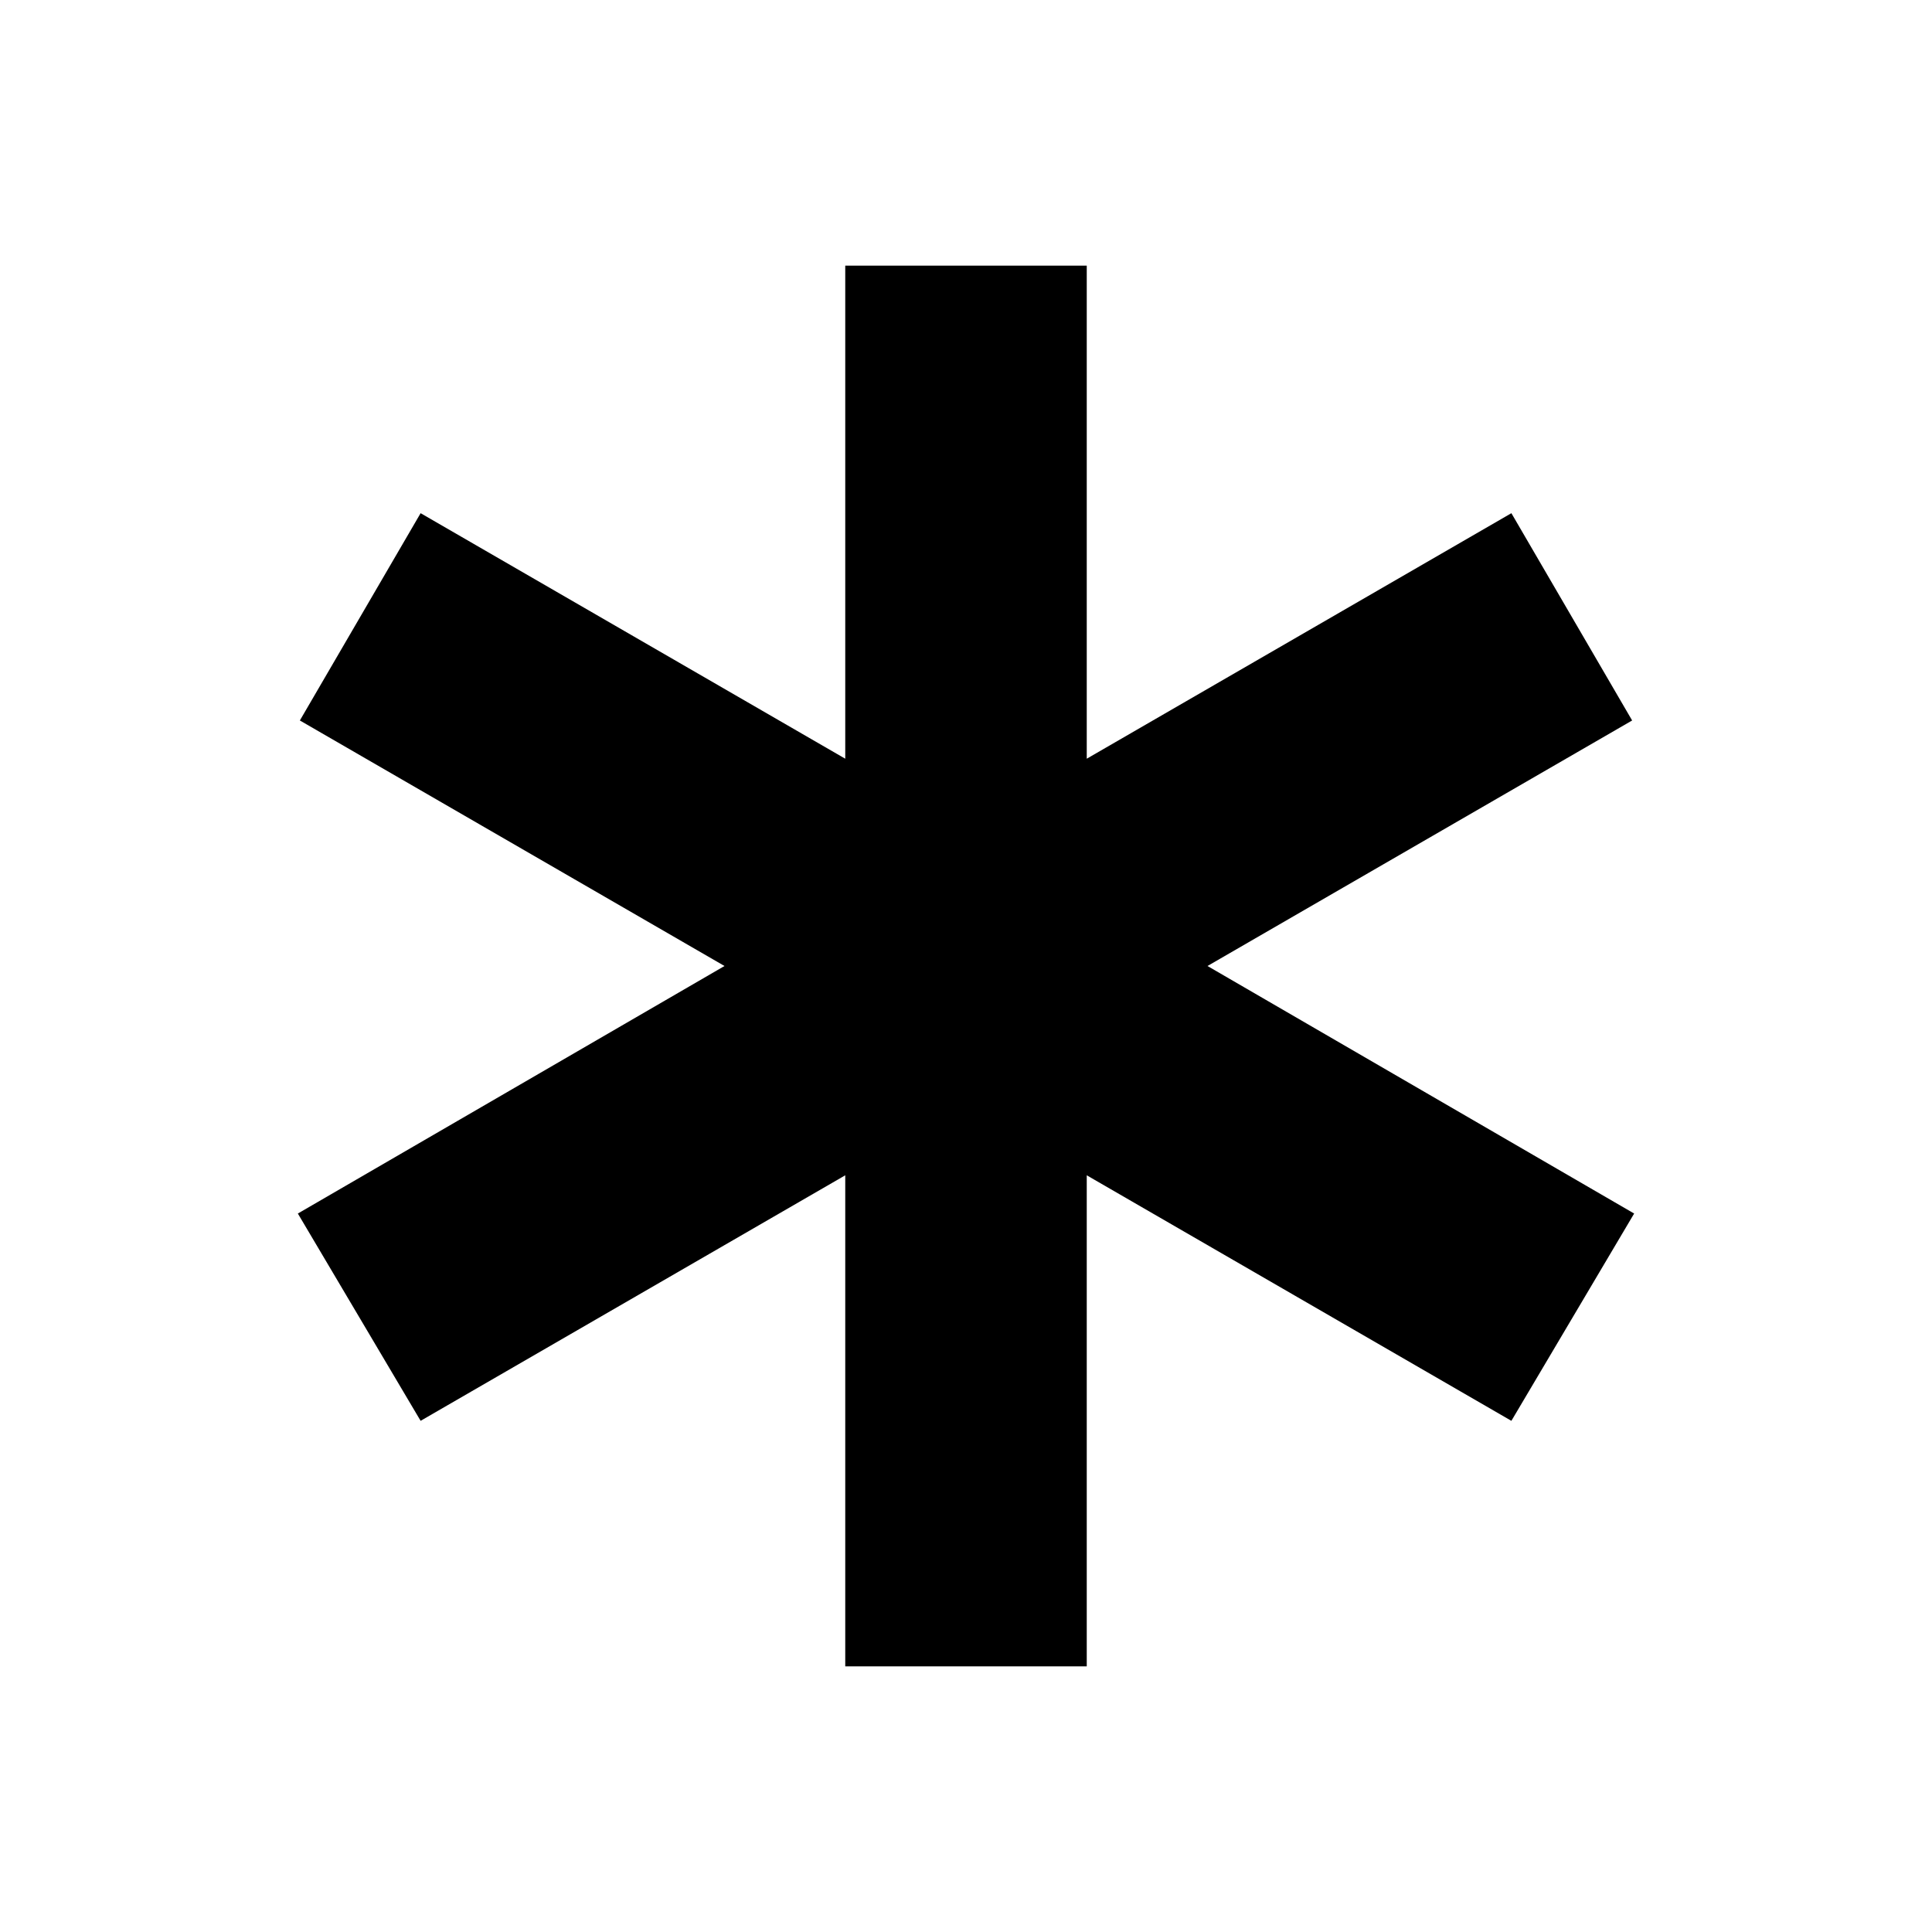 <svg xmlns="http://www.w3.org/2000/svg" width="48" height="48"><path d="M21 41.4V29.2l-10.55 6.1-3.05-5.15L18 24 7.45 17.9l3-5.15L21 18.85V6.6h6v12.25l10.55-6.1 3 5.15L30 24l10.6 6.15-3.05 5.15L27 29.2v12.2z"/></svg>